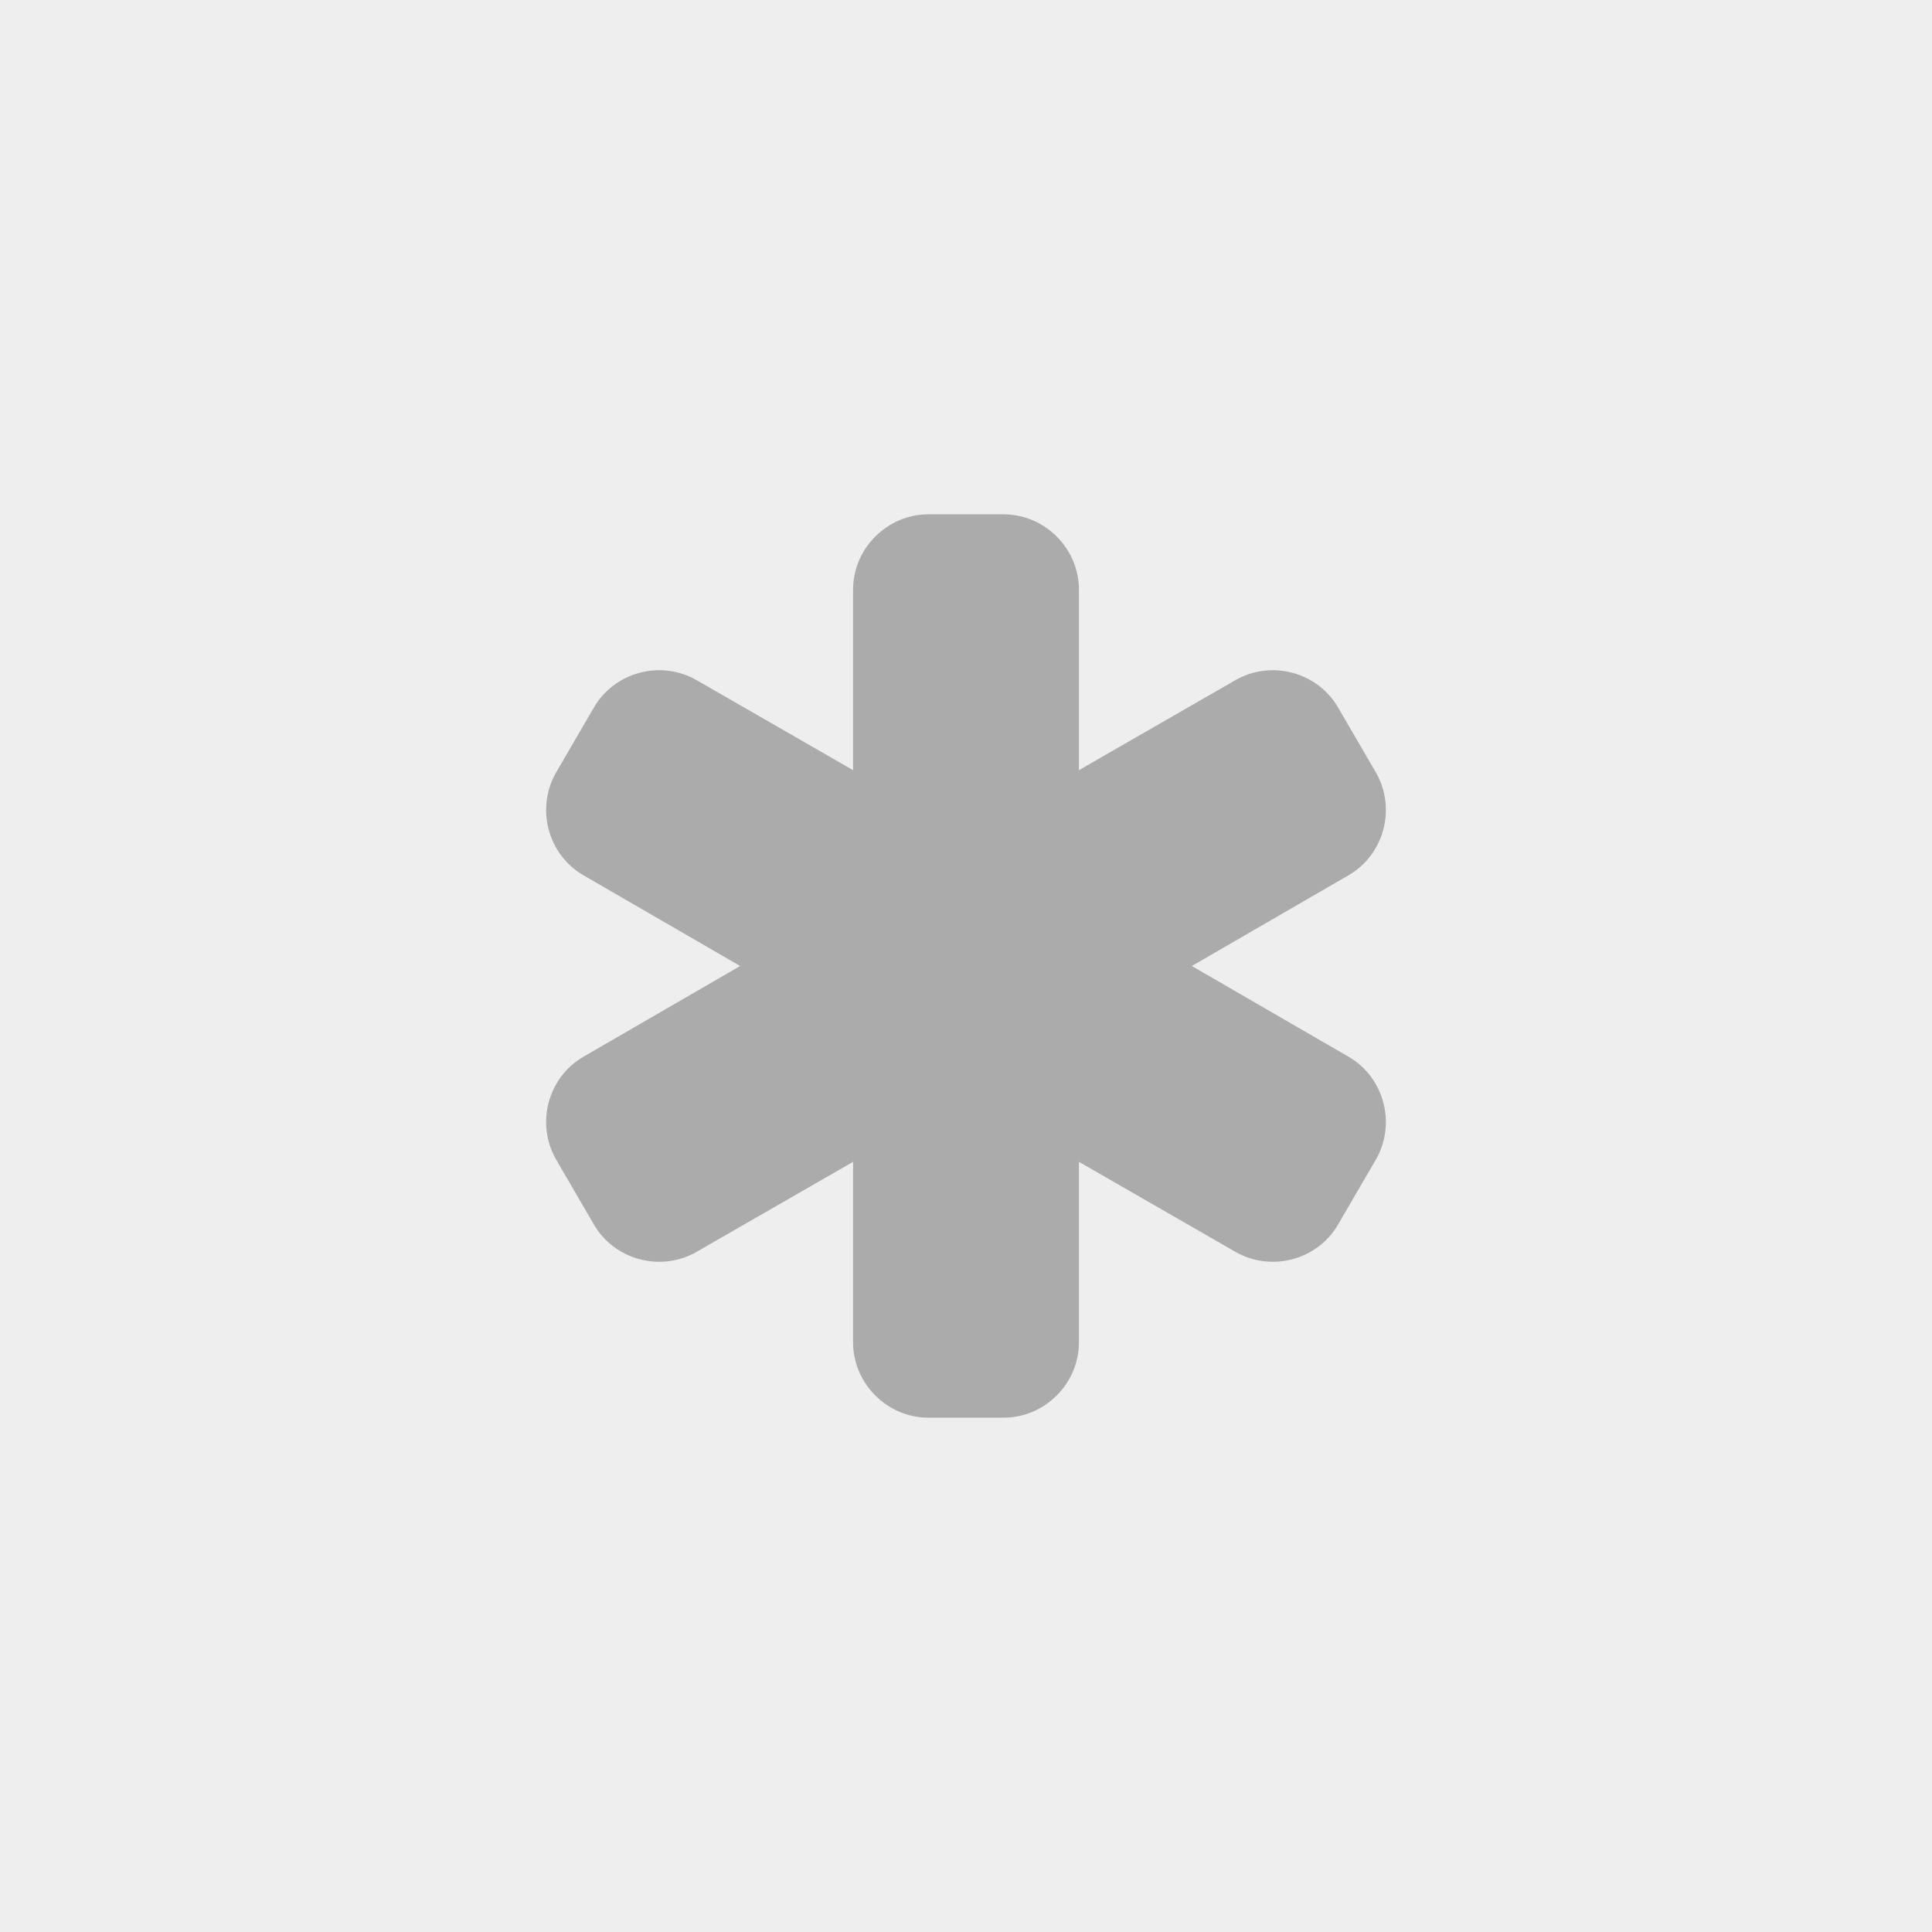 <?xml version="1.0" encoding="utf-8"?>
<!-- Generator: Adobe Illustrator 16.0.0, SVG Export Plug-In . SVG Version: 6.00 Build 0)  -->
<!DOCTYPE svg PUBLIC "-//W3C//DTD SVG 1.1//EN" "http://www.w3.org/Graphics/SVG/1.1/DTD/svg11.dtd">
<svg version="1.1" id="Layer_1" xmlns="http://www.w3.org/2000/svg" xmlns:xlink="http://www.w3.org/1999/xlink" x="0px" y="0px"
	 width="220px" height="220px" viewBox="0 0 220 220" enable-background="new 0 0 220 220" xml:space="preserve">
<g id="Layer_1_1_">
	<rect fill="#EEEEEE" width="220" height="220"/>
	<g enable-background="new    ">
		<path fill="#ABABAB" d="M156.679,132.033l-4.287,7.367c-2.344,4.085-7.635,5.491-11.719,3.147l-17.814-10.246v20.56
			c0,4.688-3.885,8.572-8.572,8.572h-8.572c-4.688,0-8.572-3.885-8.572-8.572v-20.56l-17.814,10.246
			c-4.085,2.344-9.376,0.938-11.72-3.147l-4.286-7.367c-2.344-4.085-0.938-9.376,3.147-11.72L84.283,110L66.469,99.687
			c-4.085-2.344-5.491-7.635-3.147-11.72l4.286-7.367c2.344-4.085,7.635-5.491,11.72-3.147l17.814,10.246v-20.56
			c0-4.688,3.884-8.572,8.572-8.572h8.572c4.688,0,8.572,3.885,8.572,8.572v20.56l17.814-10.246
			c4.084-2.344,9.375-0.938,11.719,3.147l4.287,7.367c2.344,4.085,0.938,9.376-3.148,11.72L135.716,110l17.814,10.313
			C157.616,122.657,159.022,127.948,156.679,132.033z"/>
	</g>
</g>
<g id="Layer_2">
</g>
</svg>
